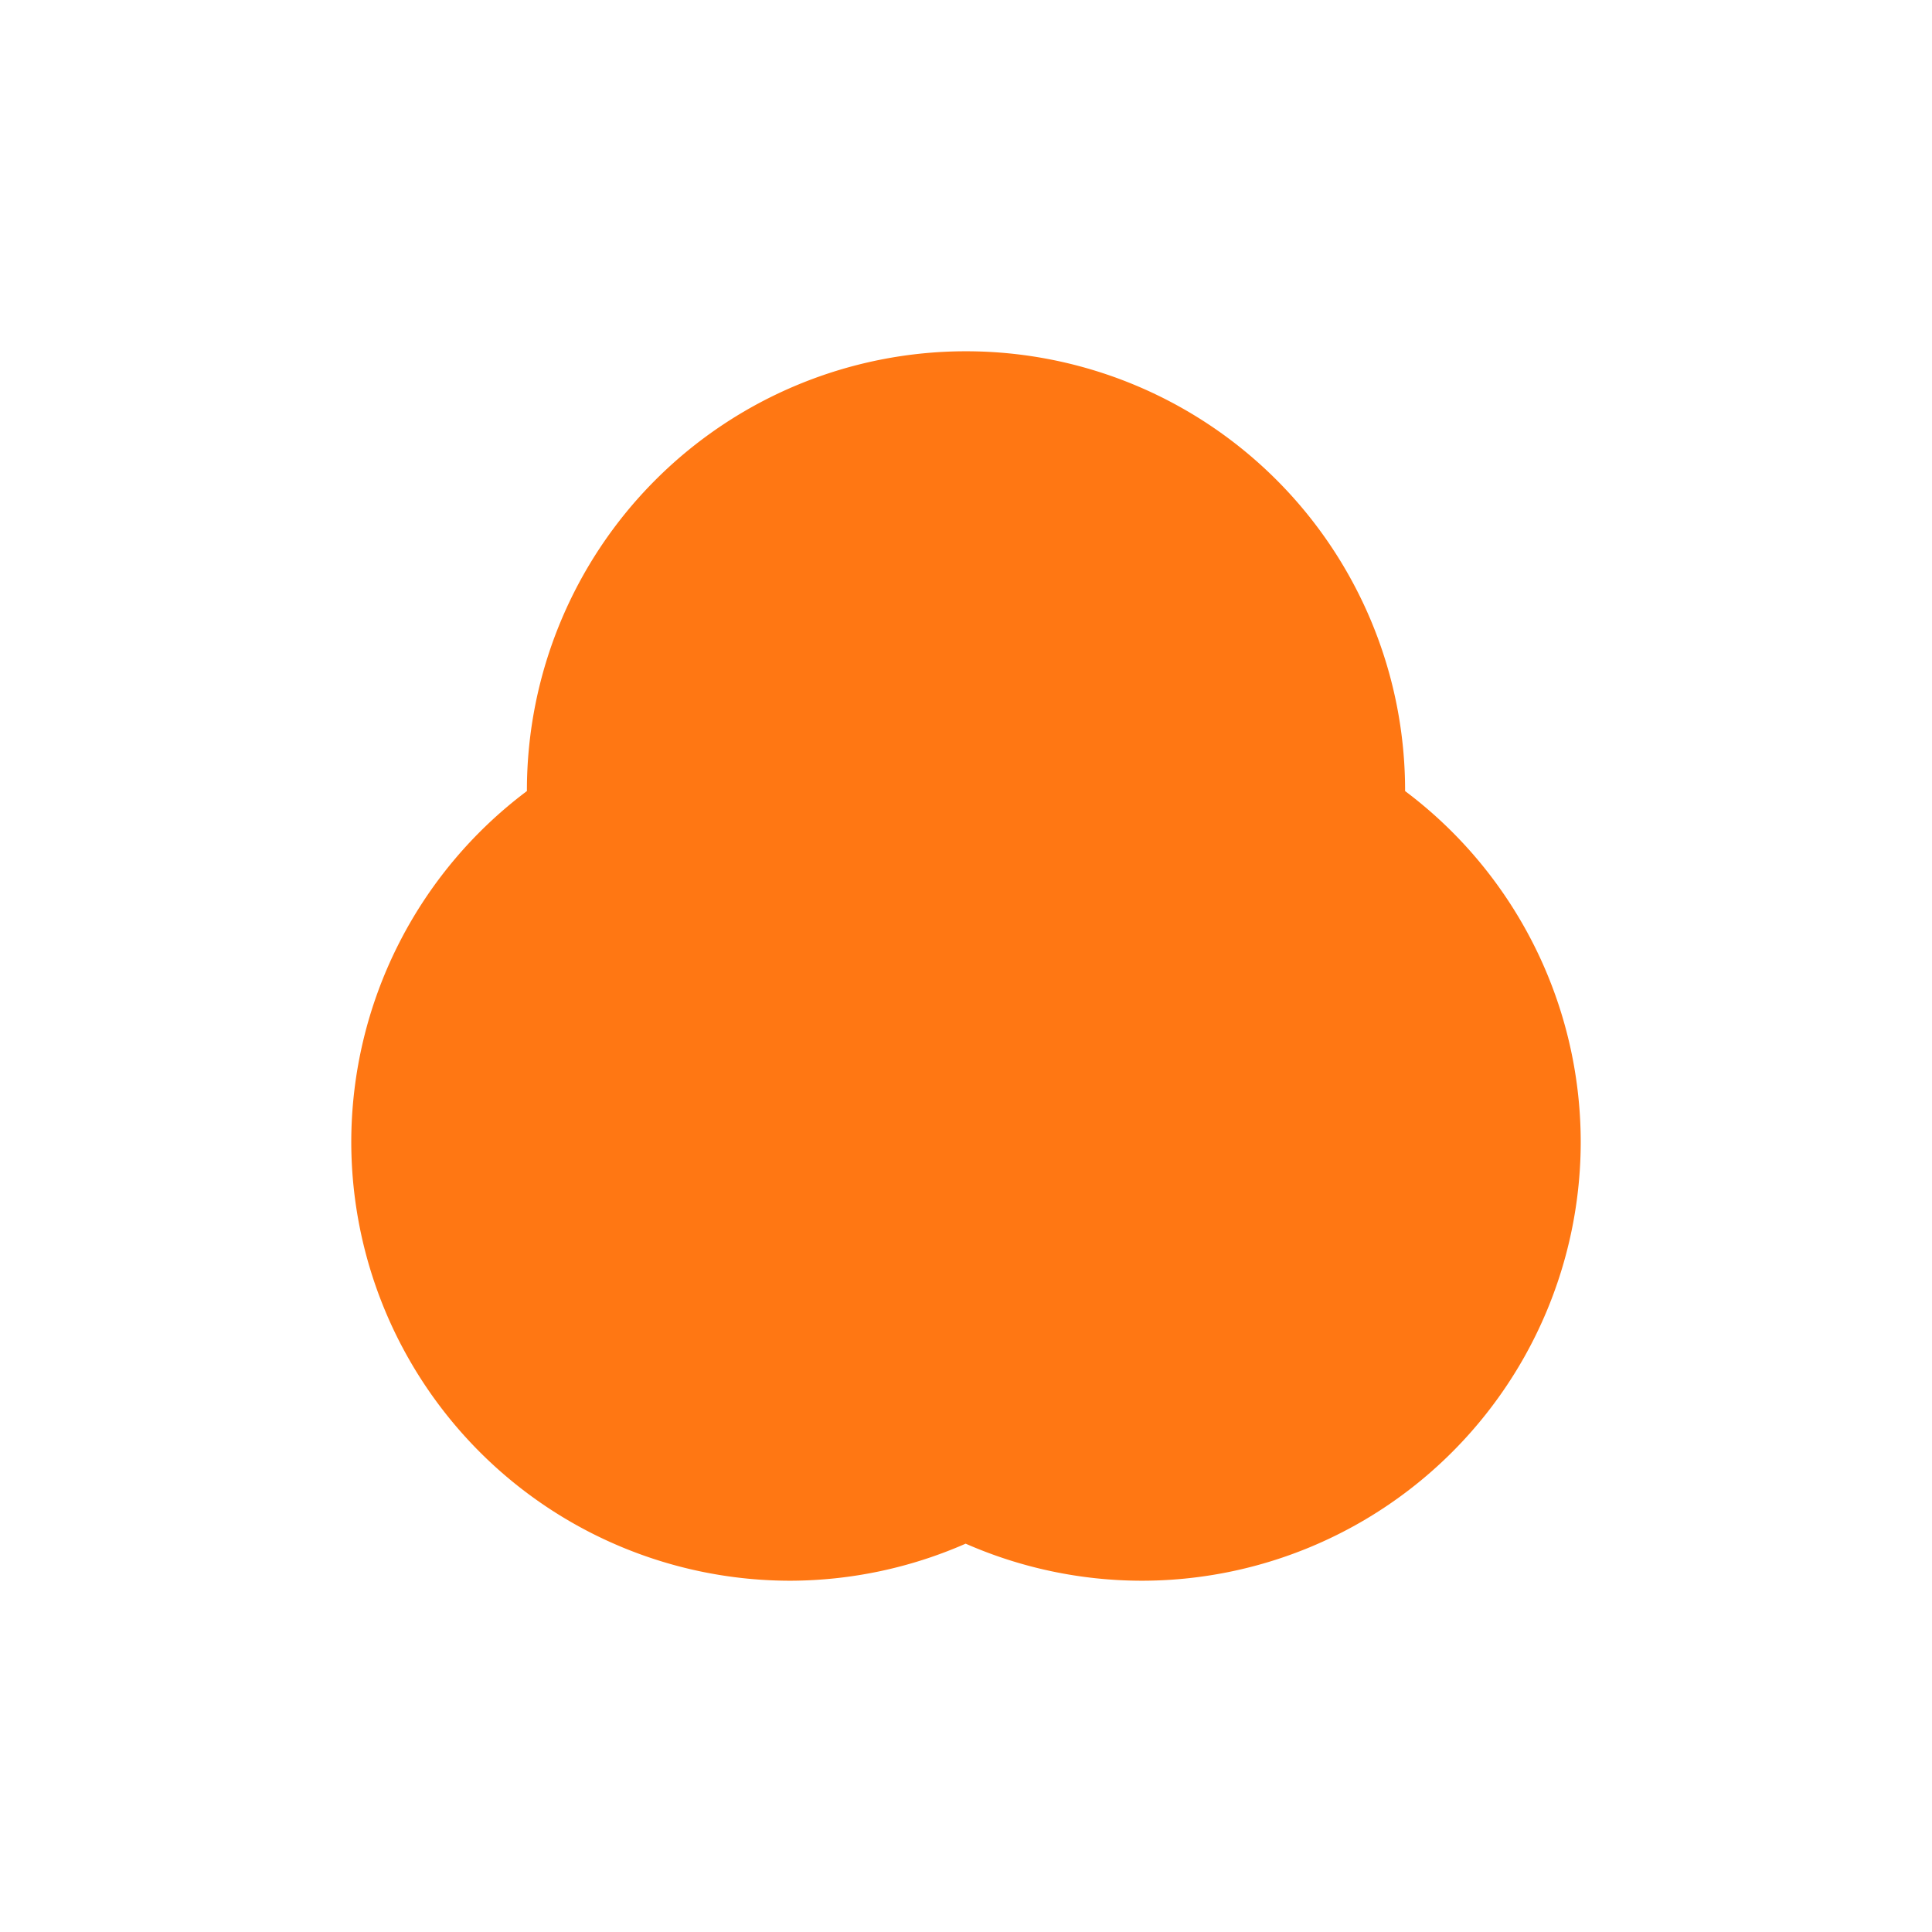 <svg xmlns="http://www.w3.org/2000/svg" width="22" height="22" viewBox="0 0 22 22">
 <defs>
  <style id="current-color-scheme" type="text/css">
   .ColorScheme-Text { color:#ff7713; } .ColorScheme-Highlight { color:#4285f4; } .ColorScheme-NeutralText { color:#ff9800; } .ColorScheme-PositiveText { color:#4caf50; } .ColorScheme-NegativeText { color:#f44336; }
  </style>
 </defs>
 <path style="fill:currentColor" class="ColorScheme-Text" d="M 8 1 A 5 5 0 0 0 3 6 A 5 5 0 0 0 3 6.008 A 5 5 0 0 0 1 10 A 5 5 0 0 0 6 15 A 5 5 0 0 0 7.996 14.578 A 5 5 0 0 0 10 15 A 5 5 0 0 0 15 10 A 5 5 0 0 0 13 6.008 A 5 5 0 0 0 13 6 A 5 5 0 0 0 8 1 z" transform="translate(3 3)"/>
</svg>
